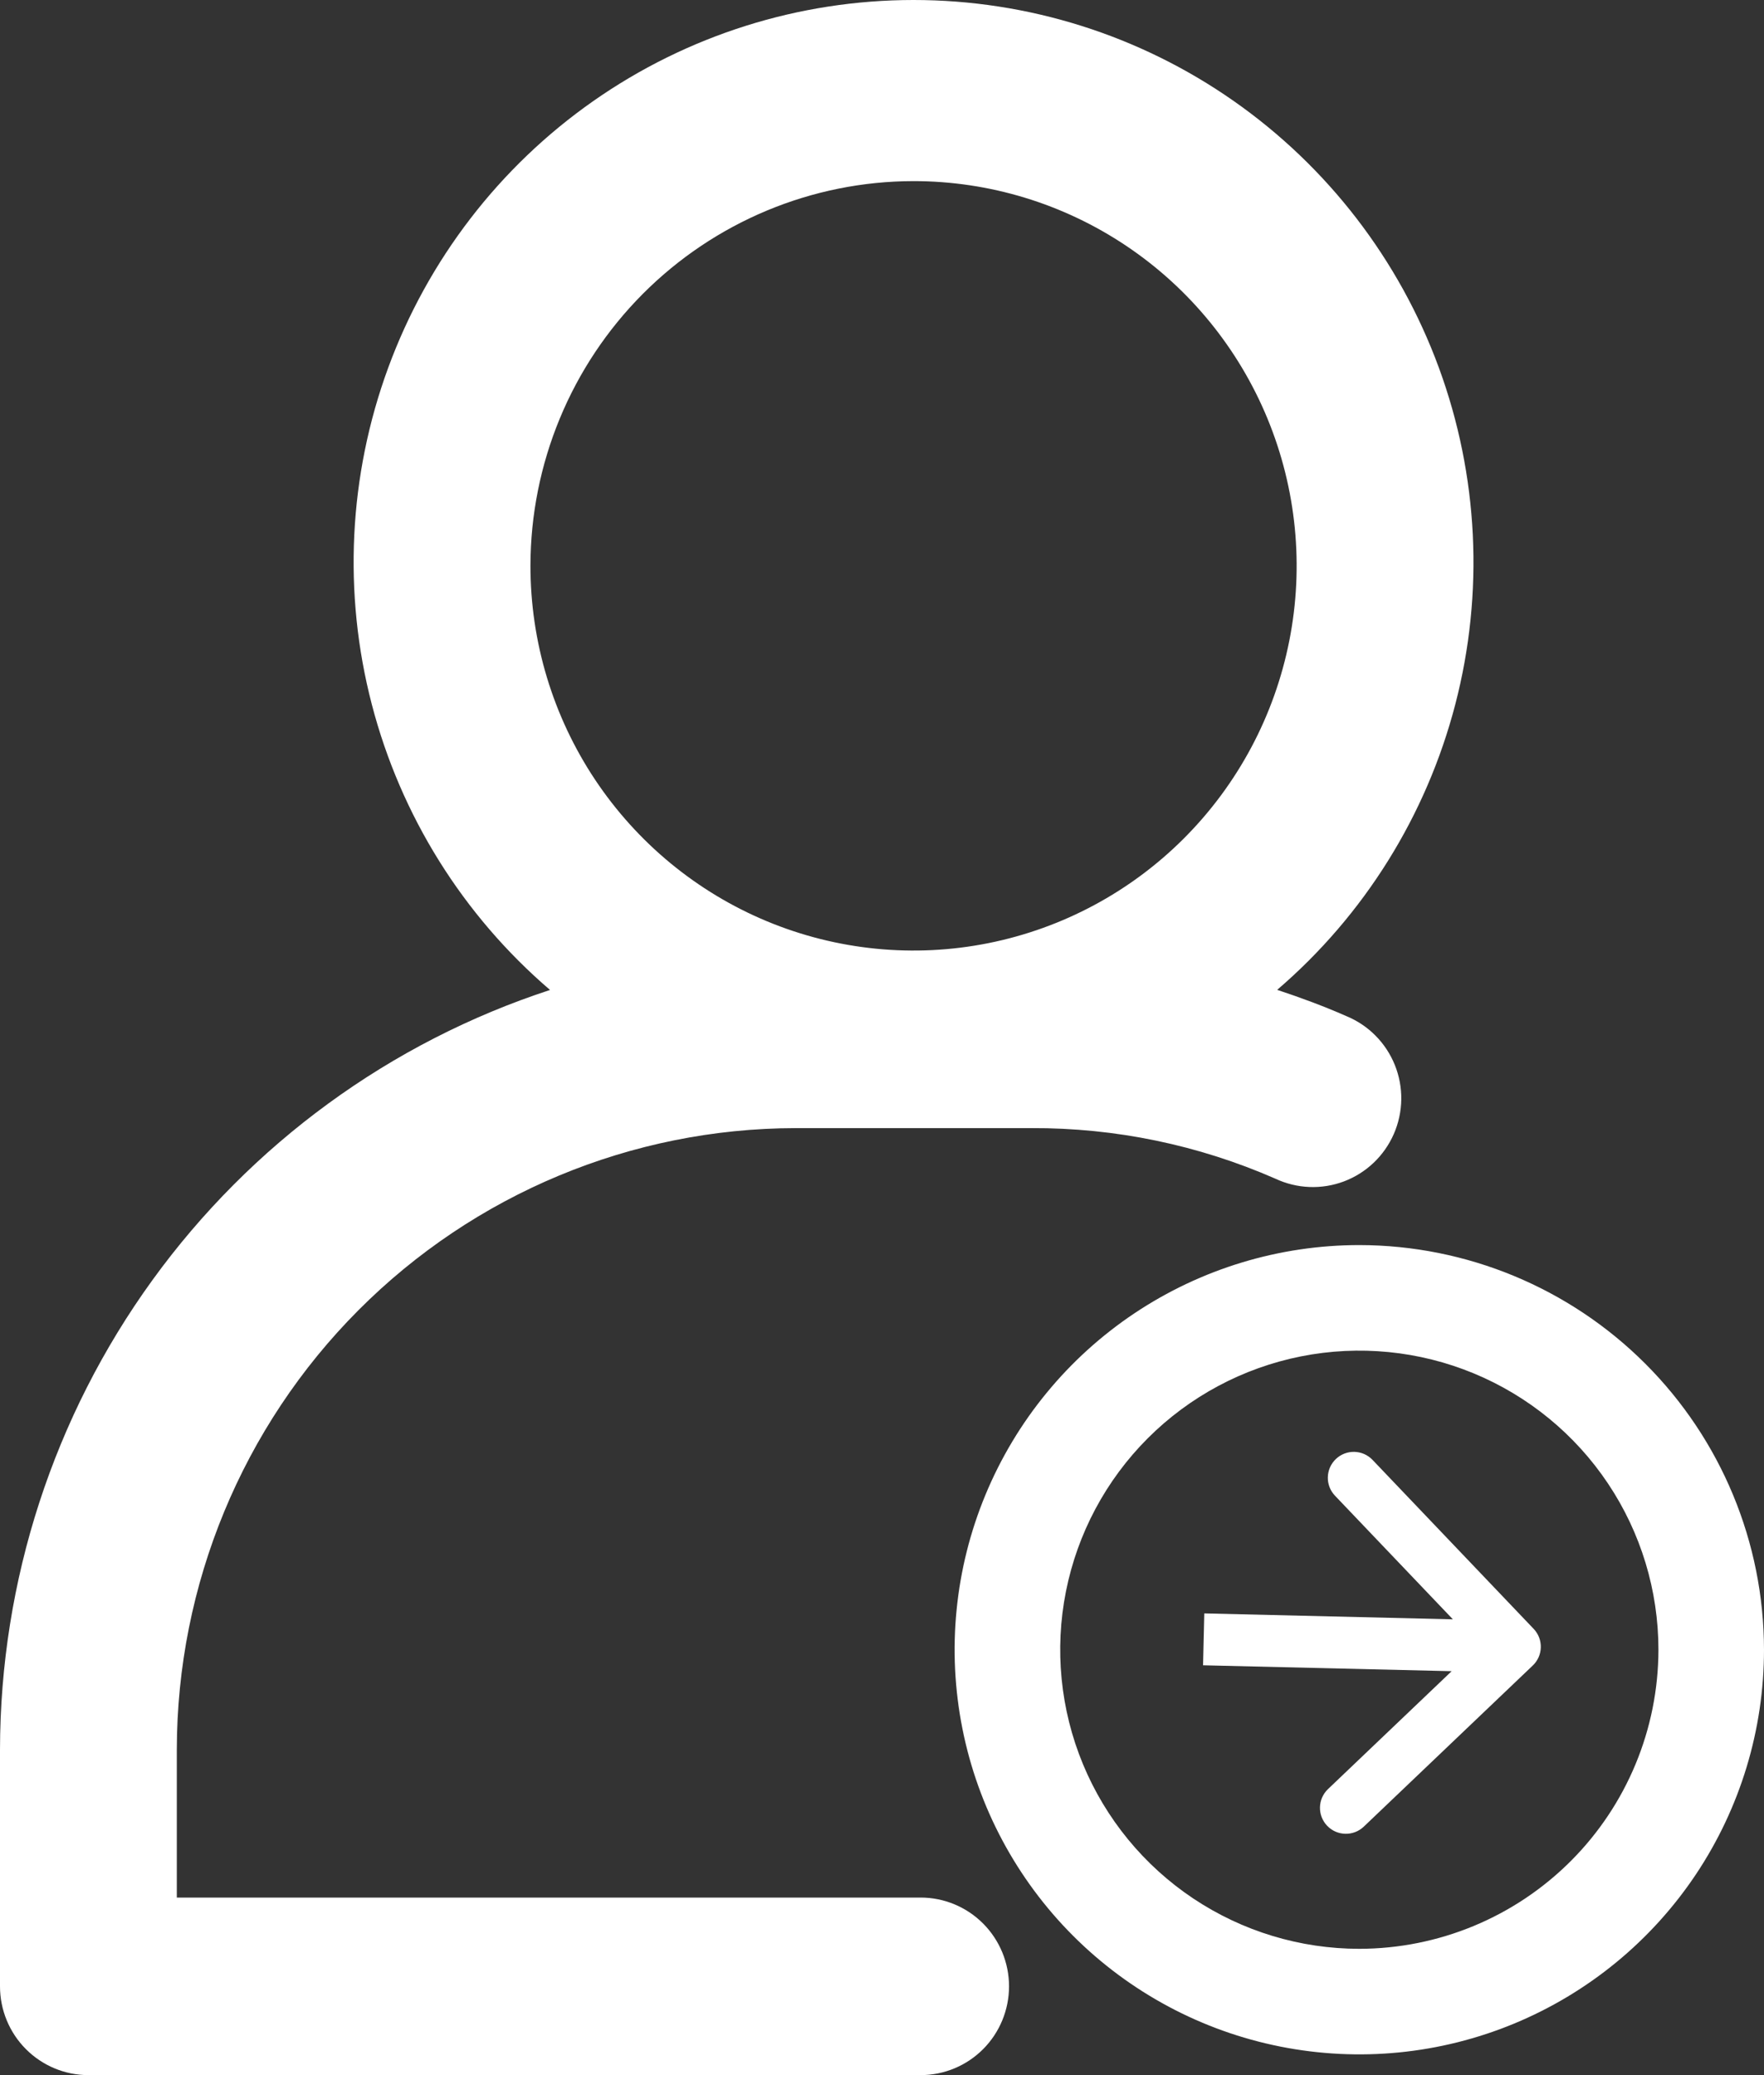 <svg width="85" height="100" viewBox="0 0 85 100" fill="none" xmlns="http://www.w3.org/2000/svg">
<rect x="0" y="0" width="85" height="100" fill="#333333" stroke="none"/>
<path d="M65.5 60C61.643 60 57.873 61.144 54.666 63.286C51.46 65.429 48.96 68.475 47.484 72.038C46.008 75.601 45.622 79.522 46.375 83.304C47.127 87.087 48.984 90.561 51.711 93.289C54.438 96.016 57.913 97.873 61.696 98.625C65.478 99.378 69.399 98.992 72.962 97.516C76.525 96.04 79.571 93.54 81.714 90.334C83.856 87.127 85 83.357 85 79.5C84.994 74.33 82.938 69.374 79.282 65.718C75.626 62.062 70.67 60.006 65.5 60ZM65.5 93.913C62.649 93.913 59.863 93.068 57.492 91.484C55.122 89.9 53.275 87.649 52.184 85.016C51.093 82.382 50.808 79.484 51.364 76.688C51.92 73.892 53.293 71.324 55.308 69.308C57.324 67.293 59.892 65.92 62.688 65.364C65.484 64.808 68.382 65.093 71.016 66.184C73.649 67.275 75.9 69.122 77.484 71.493C79.068 73.863 79.913 76.649 79.913 79.5C79.909 83.321 78.389 86.985 75.687 89.687C72.985 92.389 69.321 93.909 65.5 93.913Z" fill="white"/>
<path d="M38.34 54.364H49.7C53.743 54.346 57.745 55.175 61.451 56.799C61.966 57.041 62.523 57.178 63.092 57.201C63.66 57.224 64.227 57.132 64.759 56.932C65.291 56.731 65.778 56.425 66.191 56.033C66.604 55.64 66.934 55.168 67.163 54.645C67.391 54.123 67.513 53.559 67.522 52.988C67.53 52.417 67.424 51.85 67.211 51.321C66.997 50.791 66.681 50.31 66.279 49.906C65.878 49.501 65.4 49.182 64.874 48.966C63.783 48.485 62.668 48.073 61.542 47.701C65.737 44.102 68.733 39.299 70.126 33.937C71.519 28.576 71.242 22.915 69.332 17.716C67.422 12.518 63.971 8.033 59.444 4.865C54.918 1.697 49.533 -0.001 44.016 2.88552e-07C38.499 0.001 33.115 1.7 28.589 4.869C24.063 8.038 20.614 12.525 18.705 17.724C16.797 22.922 16.521 28.584 17.916 33.945C19.31 39.306 22.308 44.109 26.504 47.706C18.808 50.223 12.101 55.119 7.341 61.693C2.582 68.267 0.012 76.184 0 84.313V95.722C0 96.856 0.449 97.945 1.248 98.747C2.047 99.549 3.13 100 4.26 100H44.361C45.491 100 46.574 99.549 47.373 98.747C48.172 97.945 48.621 96.856 48.621 95.722C48.621 94.587 48.172 93.499 47.373 92.696C46.574 91.894 45.491 91.443 44.361 91.443H8.52V84.313C8.529 76.373 11.674 68.76 17.264 63.146C22.855 57.531 30.434 54.373 38.34 54.364ZM44.02 8.728C47.671 8.728 51.24 9.815 54.276 11.852C57.312 13.889 59.678 16.785 61.075 20.173C62.472 23.56 62.838 27.288 62.125 30.884C61.413 34.481 59.655 37.784 57.073 40.377C54.492 42.97 51.202 44.736 47.621 45.451C44.041 46.166 40.329 45.799 36.956 44.396C33.583 42.993 30.7 40.616 28.671 37.568C26.643 34.519 25.56 30.934 25.56 27.267C25.566 22.352 27.512 17.64 30.973 14.164C34.434 10.689 39.126 8.733 44.02 8.728Z" fill="white"/>
<path d="M73.858 80.261C74.358 79.785 74.377 78.994 73.9 78.494L66.137 70.352C65.661 69.853 64.869 69.834 64.37 70.31C63.87 70.787 63.851 71.578 64.328 72.078L71.228 79.315L63.991 86.216C63.492 86.692 63.473 87.483 63.949 87.983C64.425 88.483 65.217 88.501 65.716 88.025L73.858 80.261ZM57.97 80.25L72.966 80.606L73.025 78.107L58.03 77.75L57.97 80.25Z" fill="white"/>
</svg>
